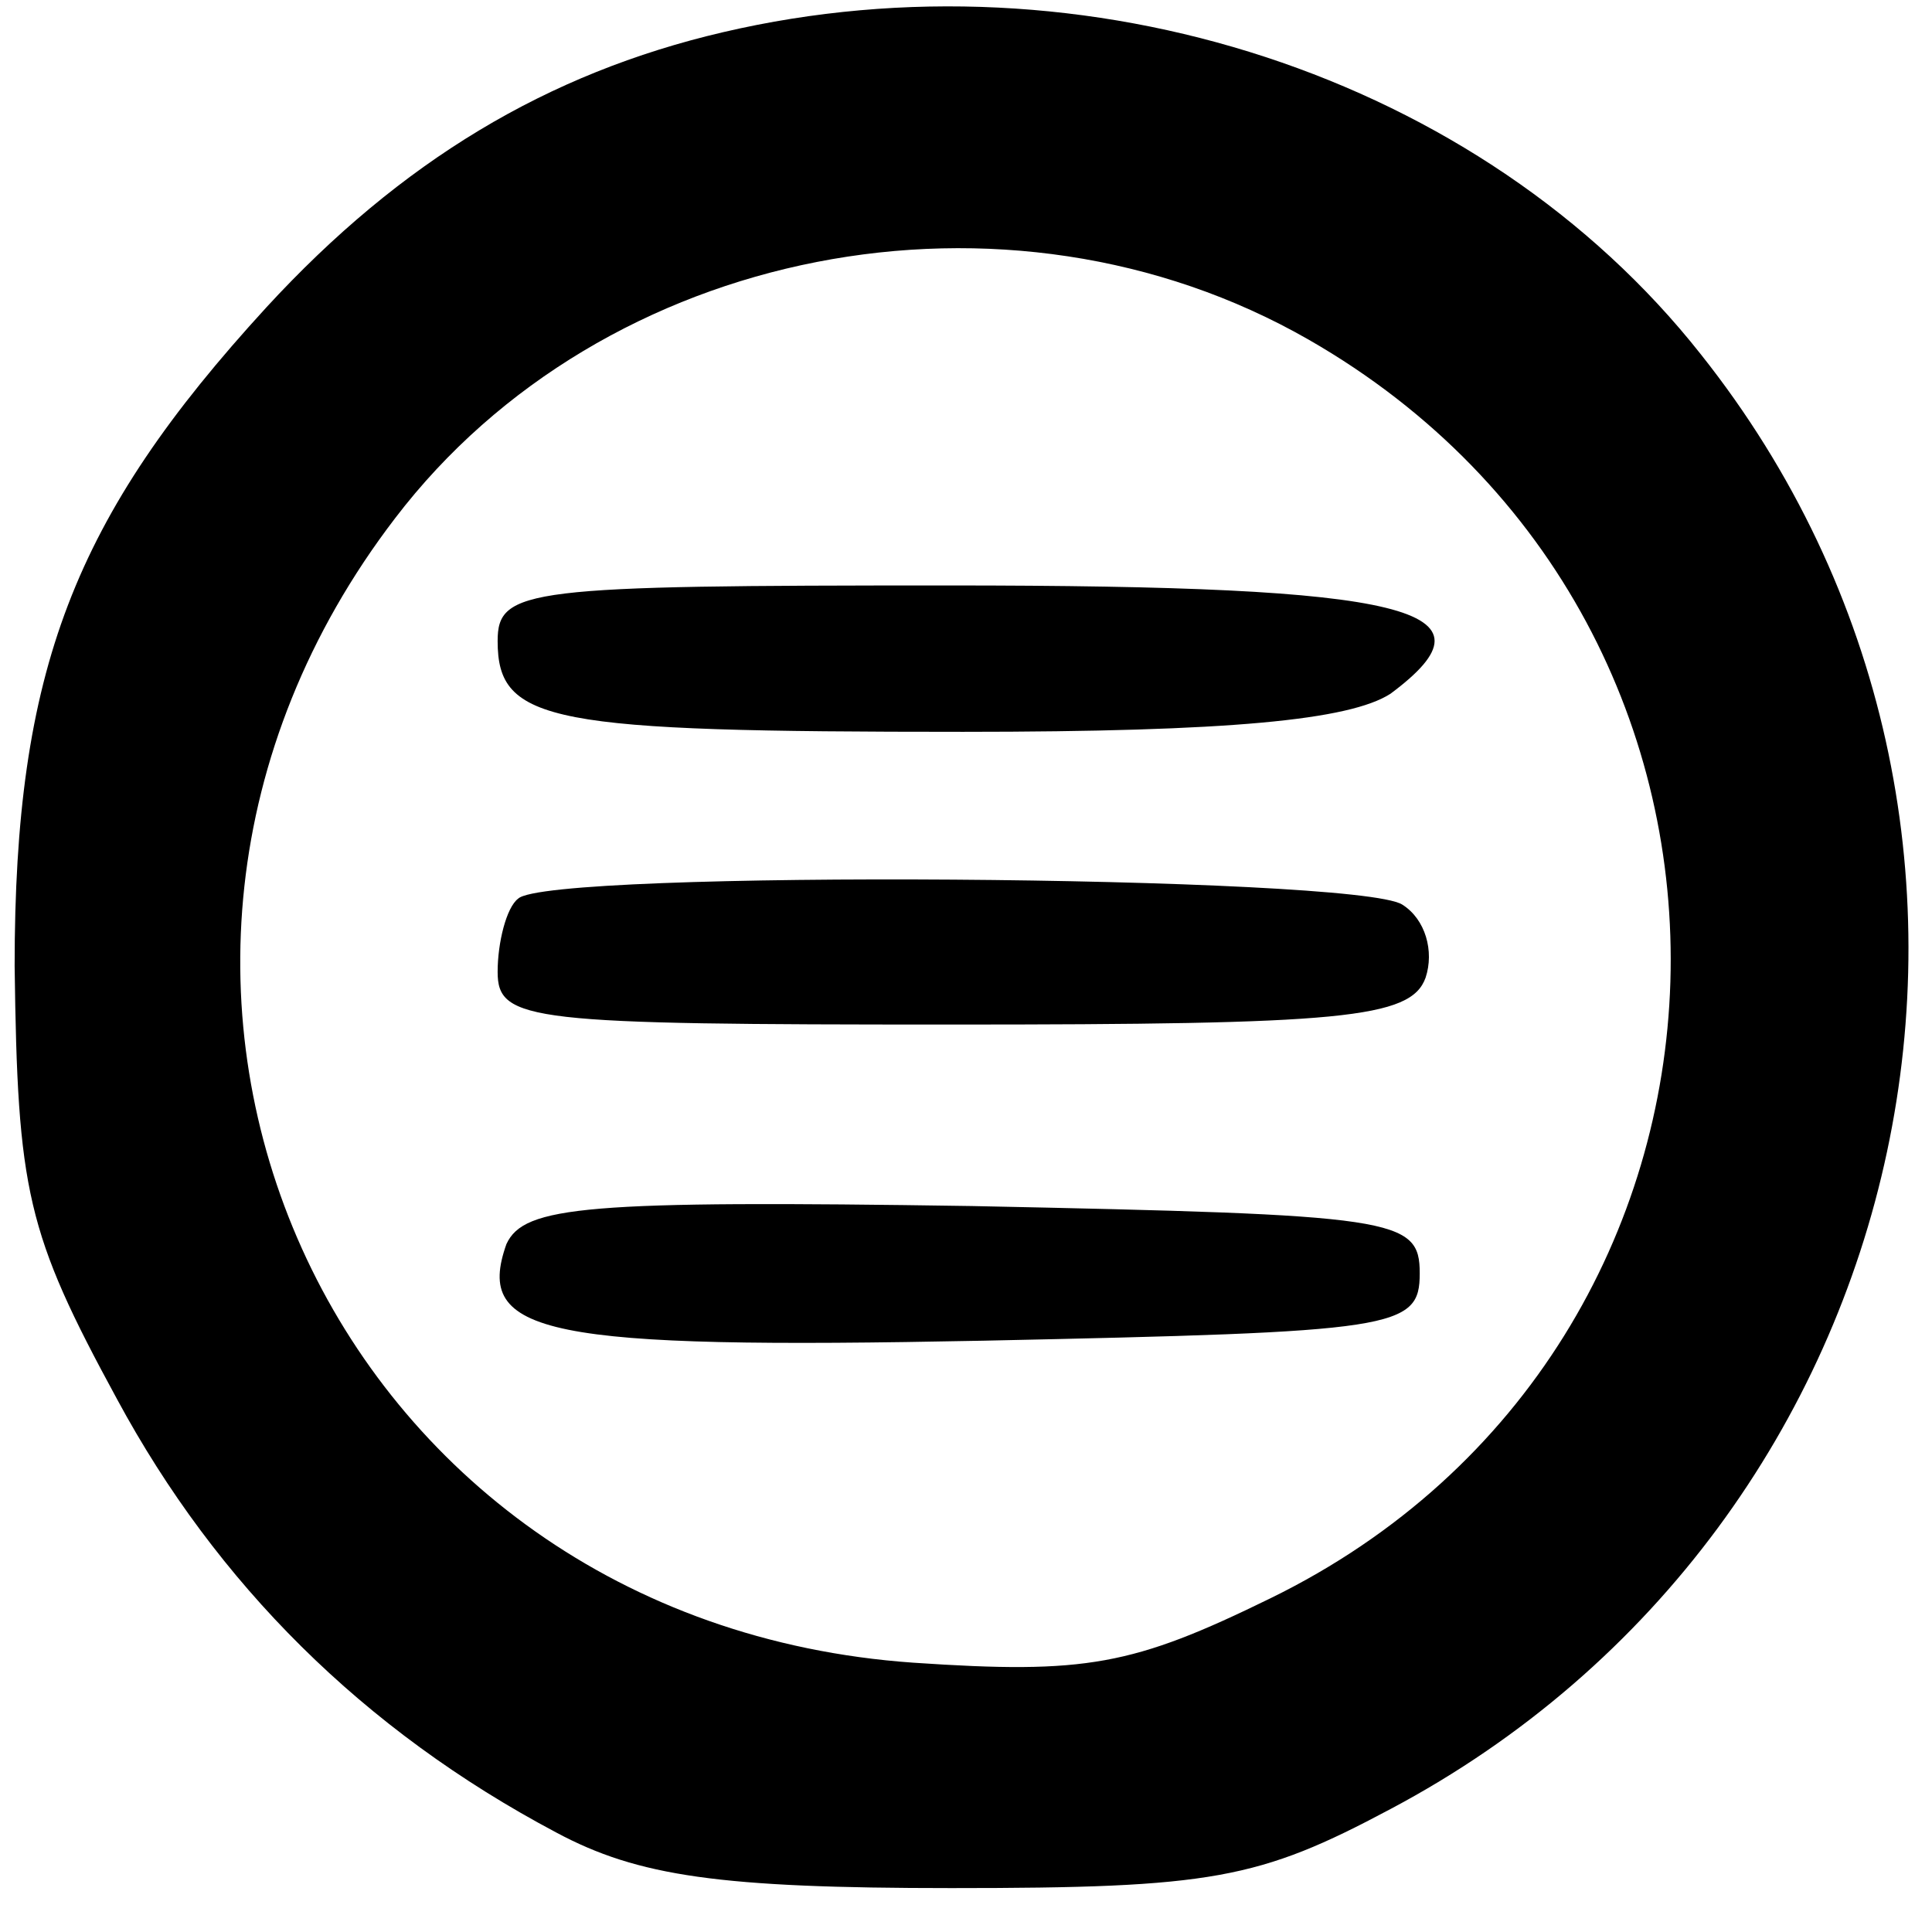 <?xml version="1.0" standalone="no"?>
<!DOCTYPE svg PUBLIC "-//W3C//DTD SVG 20010904//EN"
 "http://www.w3.org/TR/2001/REC-SVG-20010904/DTD/svg10.dtd">
<svg version="1.0" xmlns="http://www.w3.org/2000/svg"
 width="66pt" height="66pt" viewBox="0 0 66 66"
 preserveAspectRatio="xMidYMid meet">

<g transform="translate(0,66) scale(0.1,-0.1)"
fill="#000000" stroke="none">
<path d="M247 649 c-60 -14 -110 -44 -156 -94 -66 -72 -86 -124 -86 -225 1
-77 4 -91 35 -148 34 -63 84 -113 150 -148 28 -15 56 -19 135 -19 89 0 105 3
150 27 183 97 234 336 106 497 -75 95 -210 139 -334 110z m200 -105 c171 -98
163 -344 -13 -430 -47 -23 -63 -26 -122 -22 -200 14 -298 233 -177 391 71 93
209 120 312 61z"/>
<path d="M170 441 c0 -28 18 -31 159 -31 91 0 132 4 146 13 39 29 7 37 -151
37 -144 0 -154 -1 -154 -19z"/>
<path d="M177 353 c-4 -3 -7 -15 -7 -25 0 -17 11 -18 155 -18 133 0 157 2 162
16 3 9 0 20 -8 25 -16 10 -292 12 -302 2z"/>
<path d="M173 235 c-11 -31 13 -36 163 -33 141 3 149 4 149 23 0 19 -8 20
-153 23 -132 2 -153 0 -159 -13z"/>
</g>
</svg>
